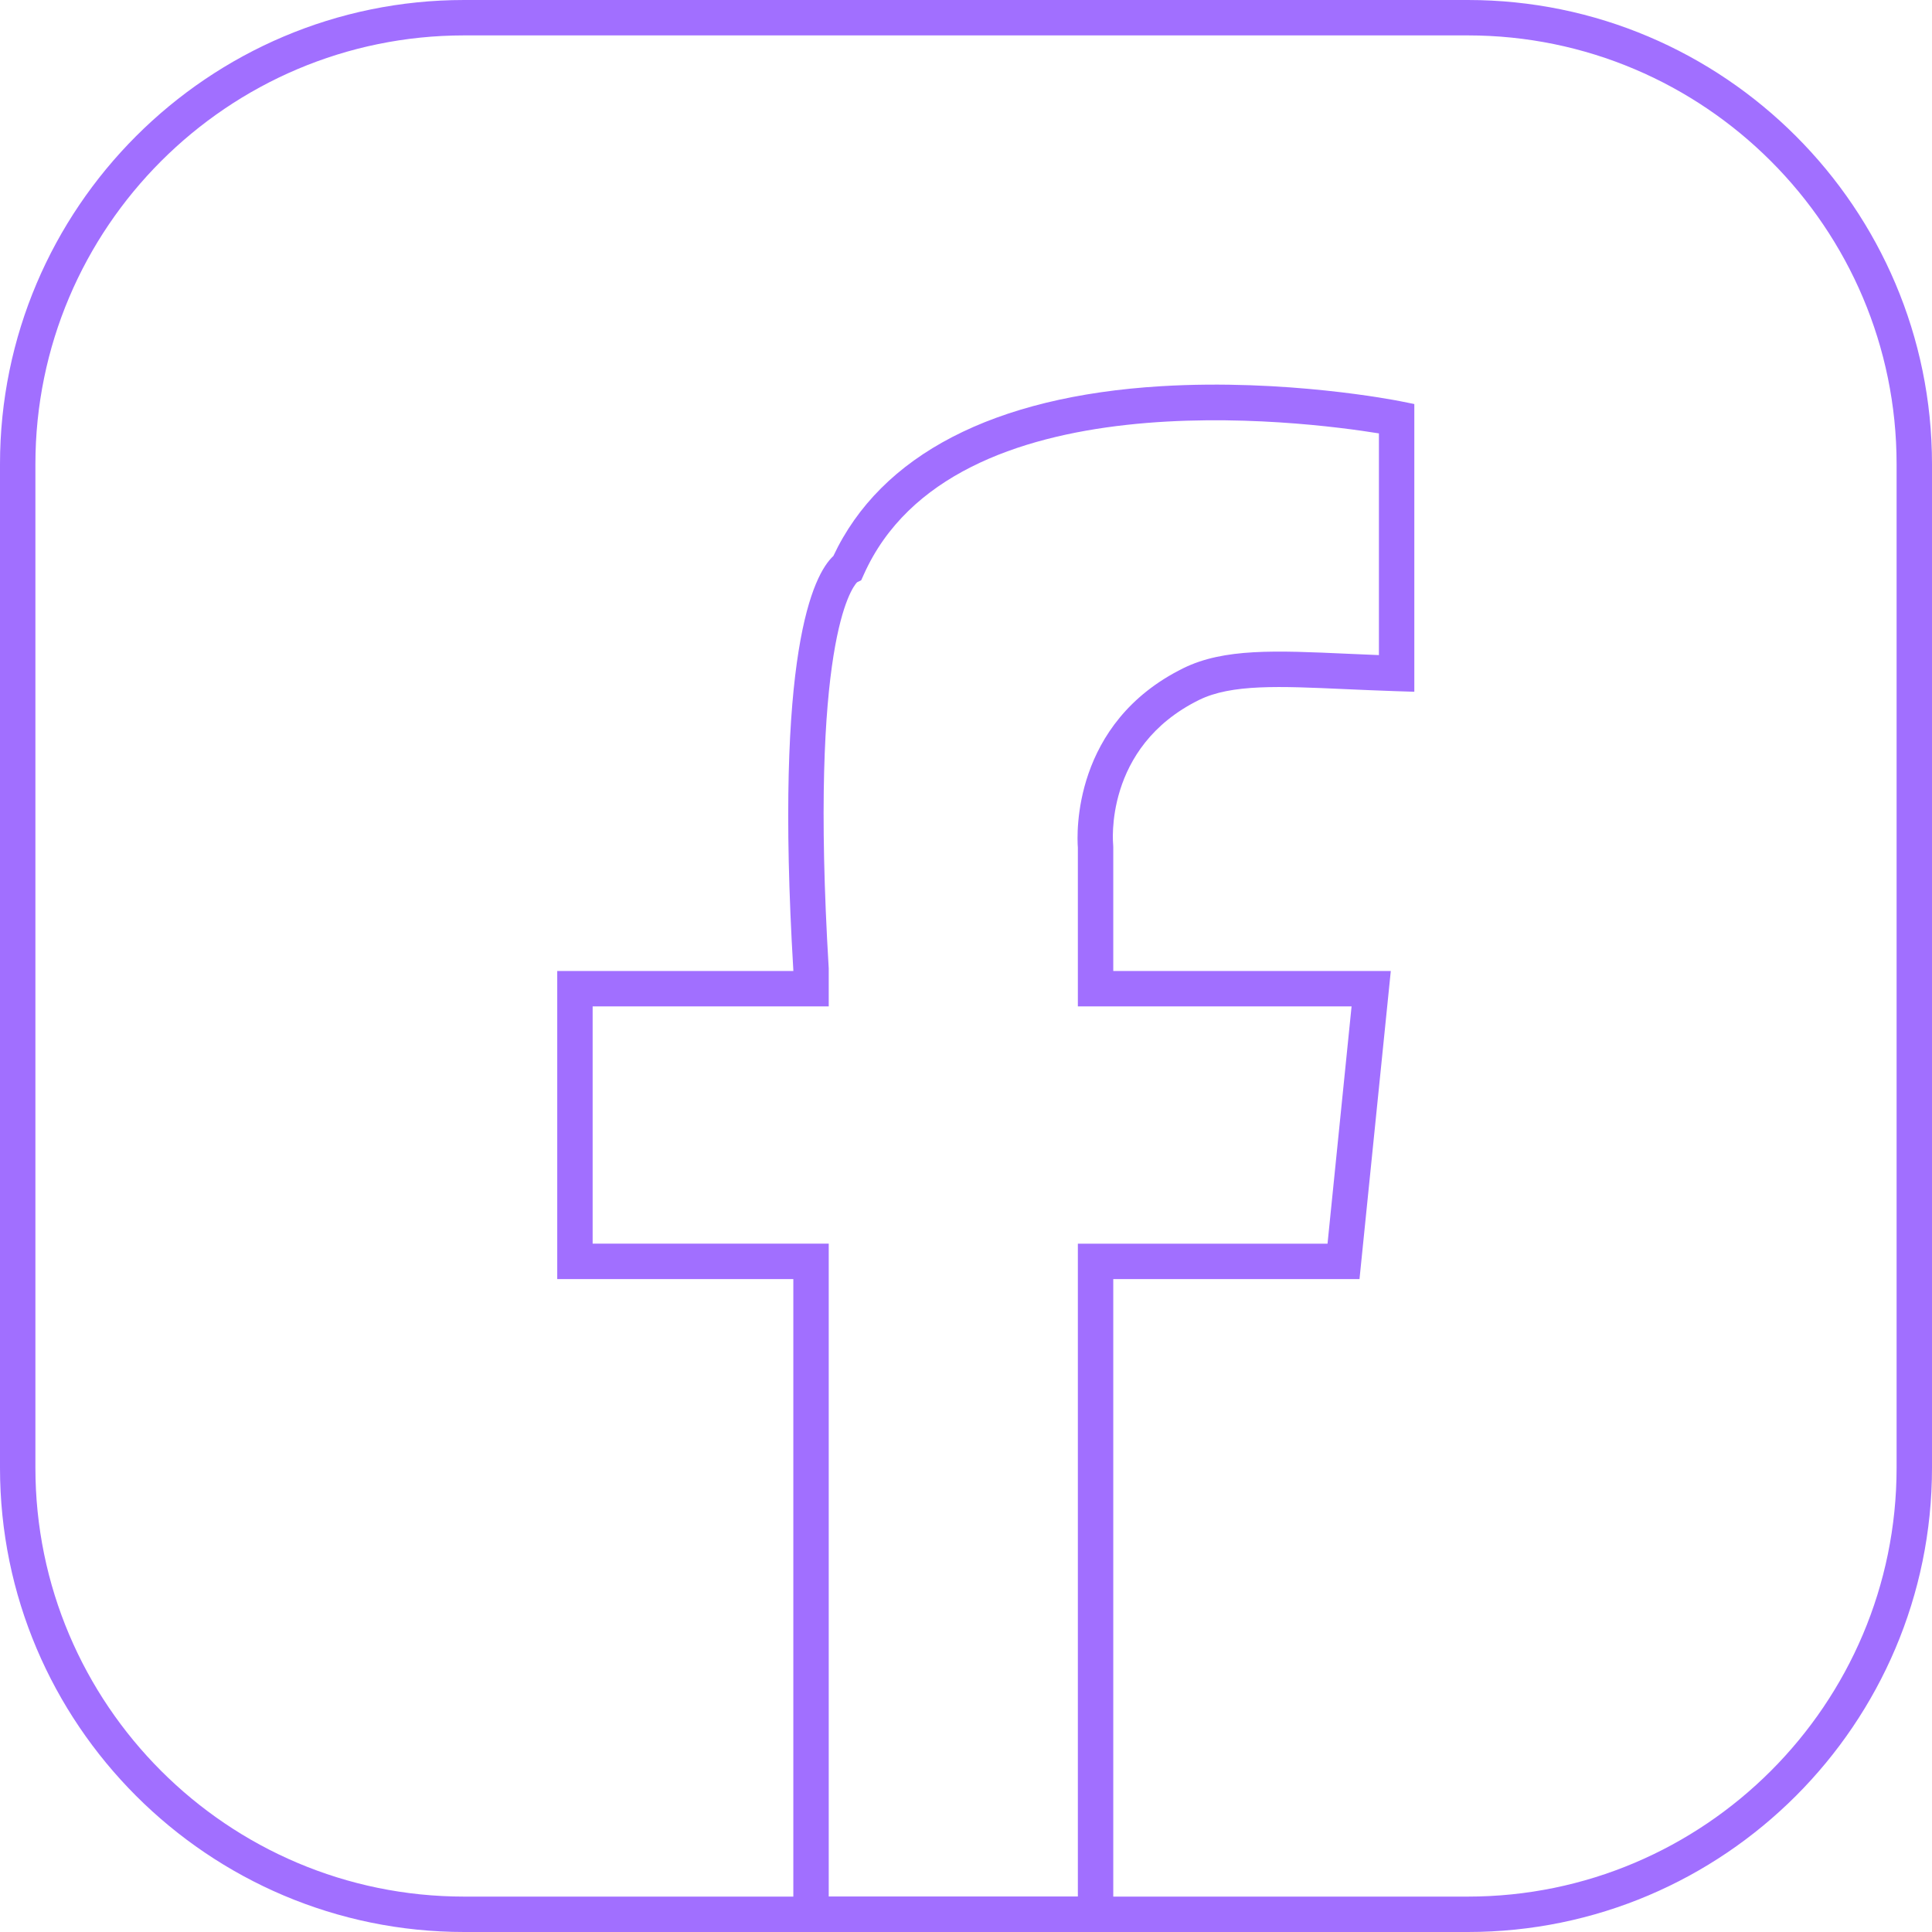 <svg width="40" height="40" viewBox="0 0 40 40" fill="none" xmlns="http://www.w3.org/2000/svg">
<g clip-path="url(#clip0_208_2107)">
<path d="M30.39 40H9.61C4.311 40 0 35.689 0 30.39V9.61C0 4.311 4.311 0 9.61 0H30.39C35.689 0 40 4.311 40 9.61V30.39C40 35.689 35.689 40 30.39 40ZM9.61 0.733C4.715 0.733 0.733 4.715 0.733 9.61V30.39C0.733 35.285 4.715 39.267 9.61 39.267H30.39C35.285 39.267 39.267 35.285 39.267 30.39V9.61C39.267 4.715 35.285 0.733 30.39 0.733H9.61Z" fill="#A16FFF"/>
<path d="M23.05 40H16.425V26.482H11.537V20.103H16.425V20.084C16.031 13.507 16.834 11.901 17.254 11.511C18.236 9.42 20.578 8.205 24.036 7.996C26.62 7.84 28.892 8.287 28.988 8.306L29.282 8.365V14.322L28.904 14.31C28.532 14.298 28.19 14.282 27.858 14.268C26.487 14.206 25.497 14.161 24.825 14.492C22.842 15.47 23.045 17.474 23.047 17.494L23.049 17.535V20.103H28.795L28.147 26.482H23.049V40L23.05 40ZM17.158 39.267H22.316V25.749H27.485L27.983 20.836H22.316V17.549C22.295 17.274 22.197 14.971 24.5 13.834C25.341 13.42 26.411 13.468 27.891 13.535C28.104 13.544 28.322 13.554 28.549 13.563V8.973C26.991 8.72 19.725 7.783 17.885 11.893L17.83 12.014L17.744 12.056C17.63 12.176 16.753 13.328 17.158 20.05L17.158 20.072V20.836H12.27V25.748H17.158V39.266L17.158 39.267Z" fill="#A16FFF"/>
</g>
<defs>
<clipPath id="clip0_208_2107">
<rect width="40" height="40" fill="white"/>
</clipPath>
</defs>
</svg>
